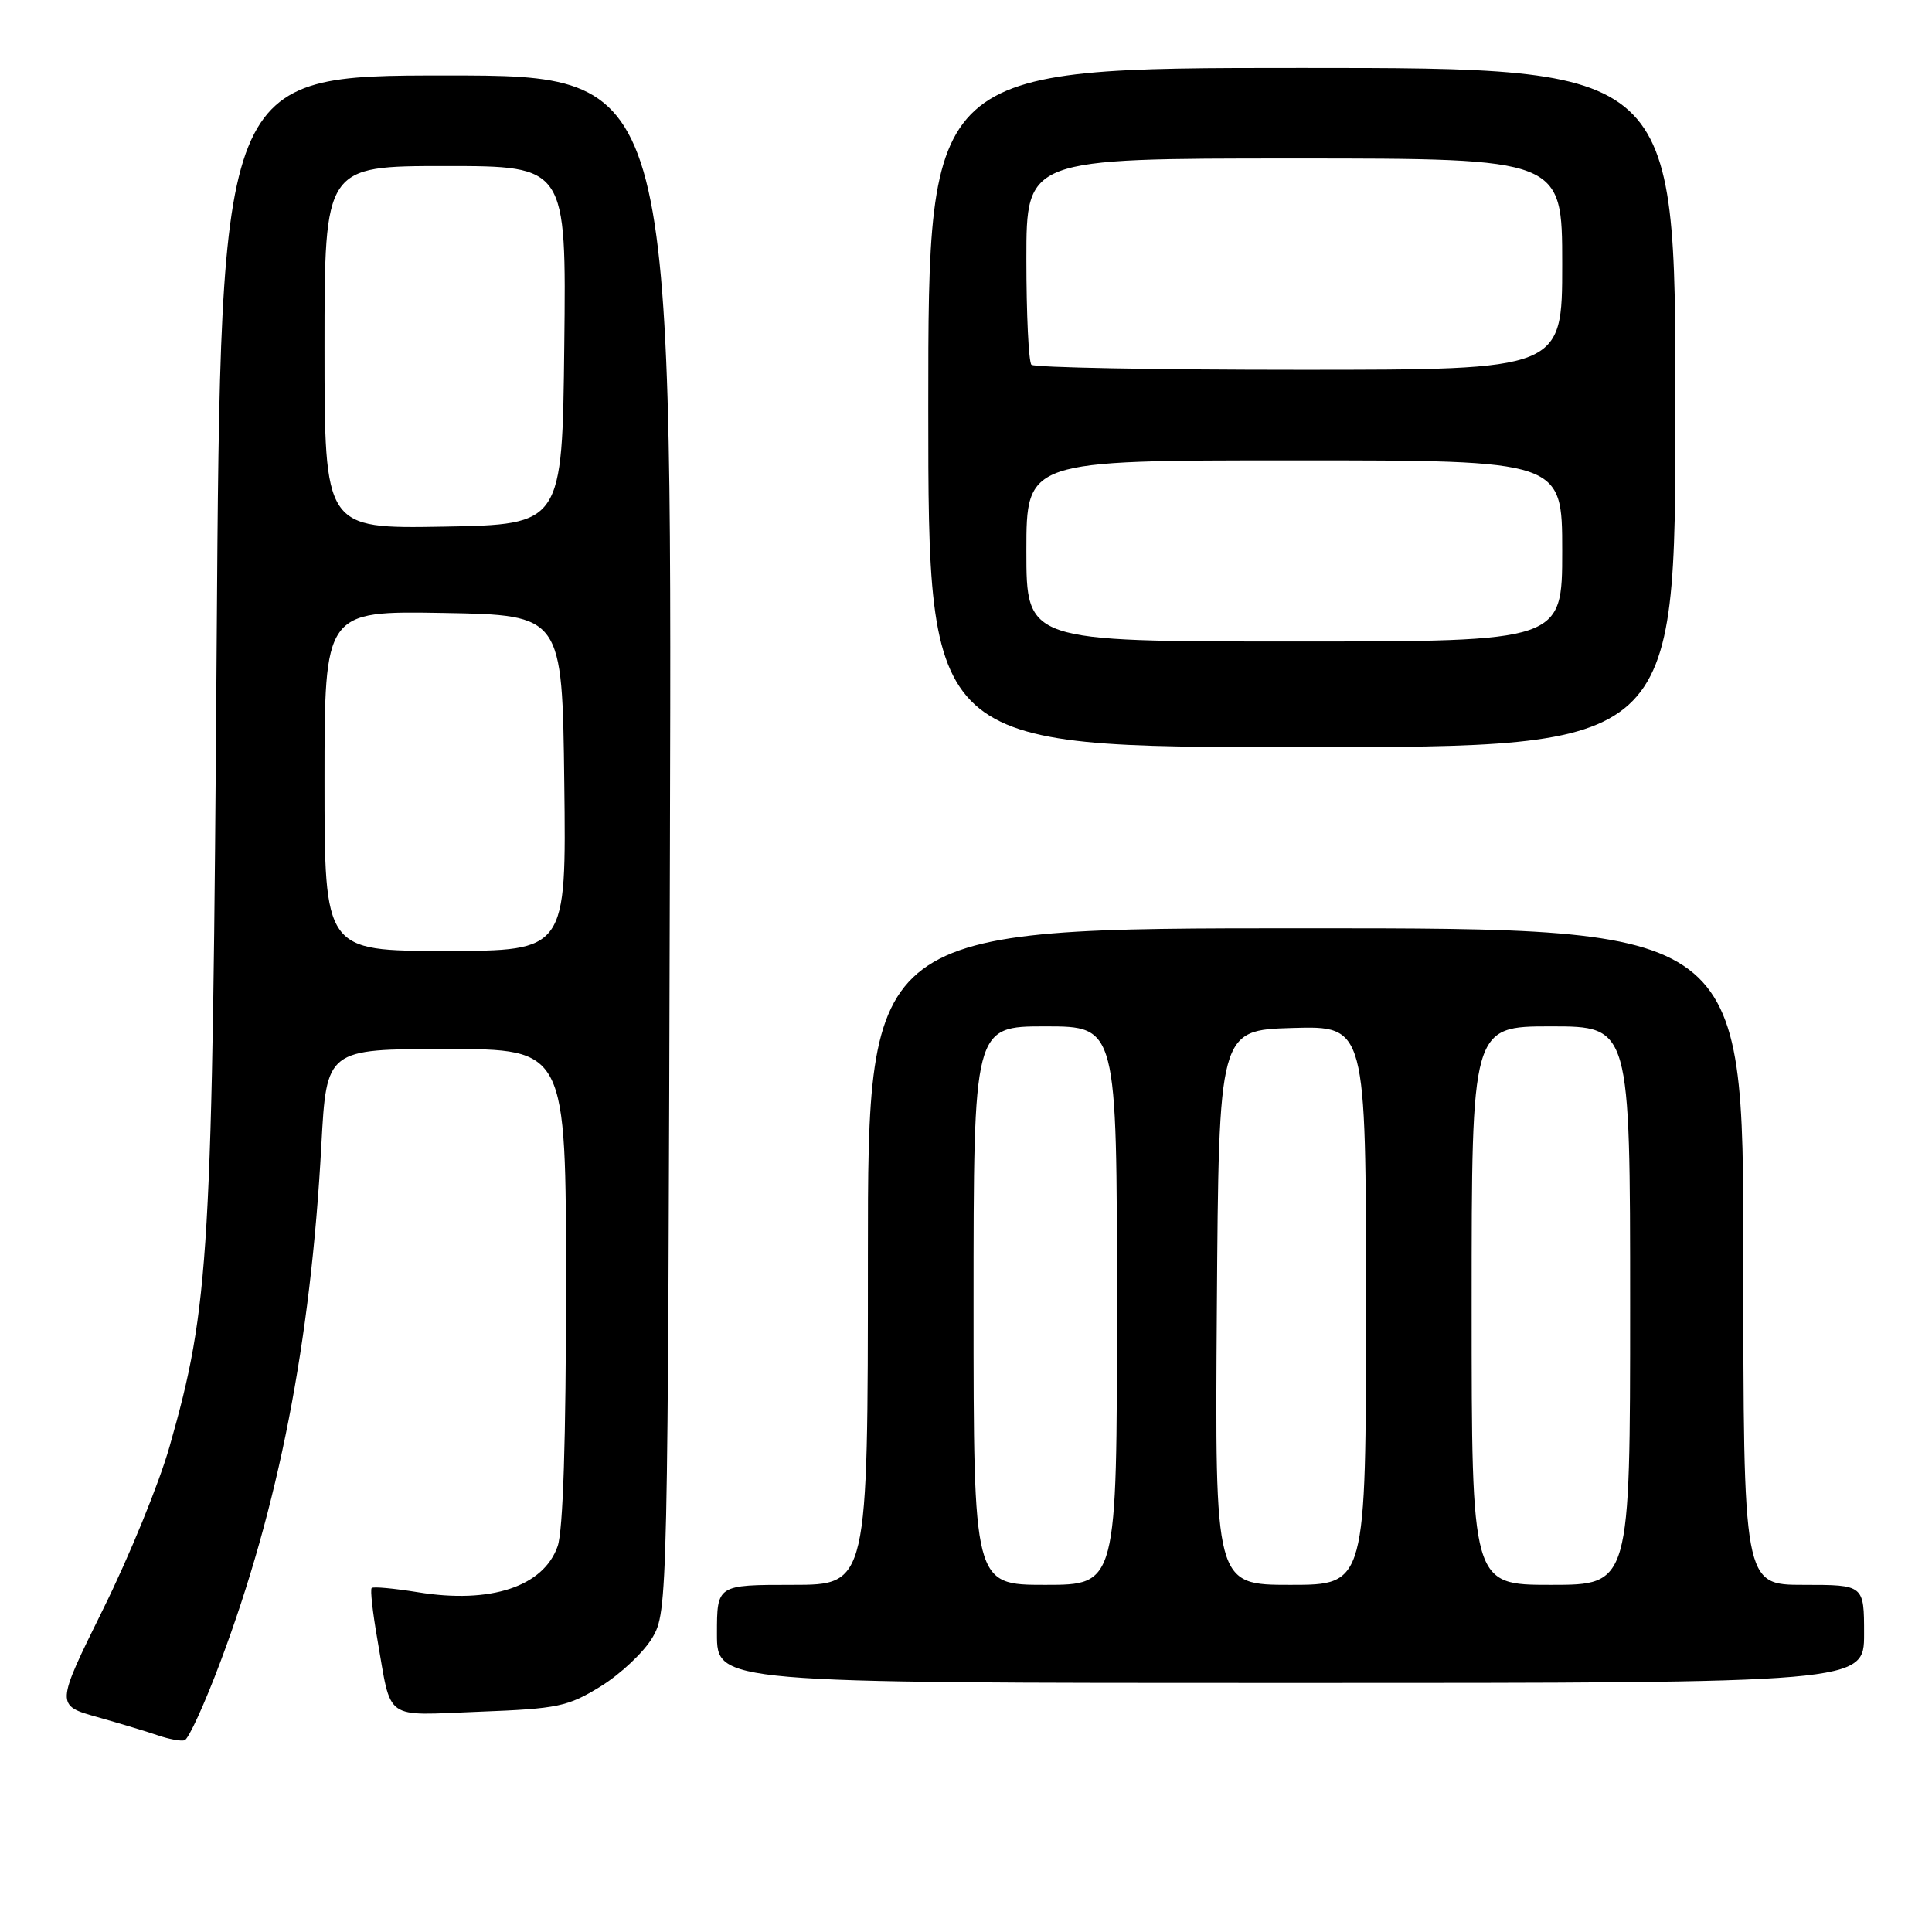 <?xml version="1.0" encoding="UTF-8" standalone="no"?>
<!DOCTYPE svg PUBLIC "-//W3C//DTD SVG 1.1//EN" "http://www.w3.org/Graphics/SVG/1.1/DTD/svg11.dtd" >
<svg xmlns="http://www.w3.org/2000/svg" xmlns:xlink="http://www.w3.org/1999/xlink" version="1.1" viewBox="0 0 256 256">
 <g >
 <path fill="currentColor"
d=" M 29.21 220.19 C 36.92 199.67 41.17 177.89 42.58 151.75 C 43.27 139.00 43.27 139.00 59.14 139.00 C 75.00 139.00 75.00 139.00 75.00 170.35 C 75.00 190.72 74.61 202.82 73.89 204.88 C 72.03 210.23 65.00 212.55 55.39 210.98 C 52.22 210.47 49.45 210.21 49.25 210.42 C 49.04 210.62 49.38 213.65 49.99 217.15 C 51.93 228.21 50.66 227.30 63.53 226.81 C 73.94 226.41 75.24 226.14 79.63 223.43 C 82.25 221.80 85.32 218.91 86.45 216.99 C 88.47 213.54 88.50 212.26 88.77 111.75 C 89.04 10.00 89.04 10.00 59.14 10.00 C 29.24 10.00 29.24 10.00 28.71 85.25 C 28.15 166.54 27.77 173.04 22.48 191.63 C 21.10 196.51 17.13 206.23 13.66 213.23 C 7.37 225.97 7.37 225.97 12.93 227.53 C 16.00 228.40 19.62 229.49 21.00 229.97 C 22.38 230.44 23.93 230.73 24.45 230.60 C 24.97 230.47 27.11 225.79 29.21 220.19 Z  M 247.00 216.50 C 247.00 210.00 247.00 210.00 239.00 210.00 C 231.00 210.00 231.00 210.00 231.00 166.50 C 231.00 123.00 231.00 123.00 173.00 123.00 C 115.00 123.00 115.00 123.00 115.00 166.50 C 115.00 210.00 115.00 210.00 105.00 210.00 C 95.00 210.00 95.00 210.00 95.00 216.50 C 95.00 223.00 95.00 223.00 171.00 223.00 C 247.00 223.00 247.00 223.00 247.00 216.50 Z  M 222.00 54.00 C 222.00 9.00 222.00 9.00 172.50 9.00 C 123.00 9.00 123.00 9.00 123.00 54.00 C 123.00 99.00 123.00 99.00 172.50 99.00 C 222.00 99.00 222.00 99.00 222.00 54.00 Z  M 43.00 103.47 C 43.00 80.95 43.00 80.95 58.75 81.22 C 74.50 81.50 74.50 81.50 74.77 103.75 C 75.04 126.00 75.04 126.00 59.02 126.00 C 43.00 126.00 43.00 126.00 43.00 103.47 Z  M 43.00 46.03 C 43.00 22.00 43.00 22.00 59.02 22.00 C 75.04 22.00 75.04 22.00 74.77 45.75 C 74.50 69.50 74.50 69.50 58.75 69.78 C 43.00 70.05 43.00 70.05 43.00 46.03 Z  M 129.00 173.00 C 129.00 136.00 129.00 136.00 138.50 136.00 C 148.00 136.00 148.00 136.00 148.00 173.00 C 148.00 210.00 148.00 210.00 138.50 210.00 C 129.00 210.00 129.00 210.00 129.00 173.00 Z  M 161.24 173.25 C 161.50 136.50 161.50 136.50 171.25 136.21 C 181.00 135.93 181.00 135.93 181.00 172.96 C 181.00 210.00 181.00 210.00 170.99 210.00 C 160.98 210.00 160.98 210.00 161.24 173.25 Z  M 195.00 173.00 C 195.00 136.00 195.00 136.00 205.50 136.00 C 216.00 136.00 216.00 136.00 216.00 173.00 C 216.00 210.00 216.00 210.00 205.50 210.00 C 195.00 210.00 195.00 210.00 195.00 173.00 Z  M 136.00 73.00 C 136.00 61.00 136.00 61.00 171.50 61.00 C 207.00 61.00 207.00 61.00 207.00 73.00 C 207.00 85.00 207.00 85.00 171.50 85.00 C 136.00 85.00 136.00 85.00 136.00 73.00 Z  M 136.67 48.33 C 136.30 47.97 136.00 41.67 136.00 34.33 C 136.00 21.00 136.00 21.00 171.50 21.00 C 207.00 21.00 207.00 21.00 207.00 35.00 C 207.00 49.00 207.00 49.00 172.17 49.00 C 153.01 49.00 137.03 48.70 136.67 48.33 Z "/>
</g>
</svg>